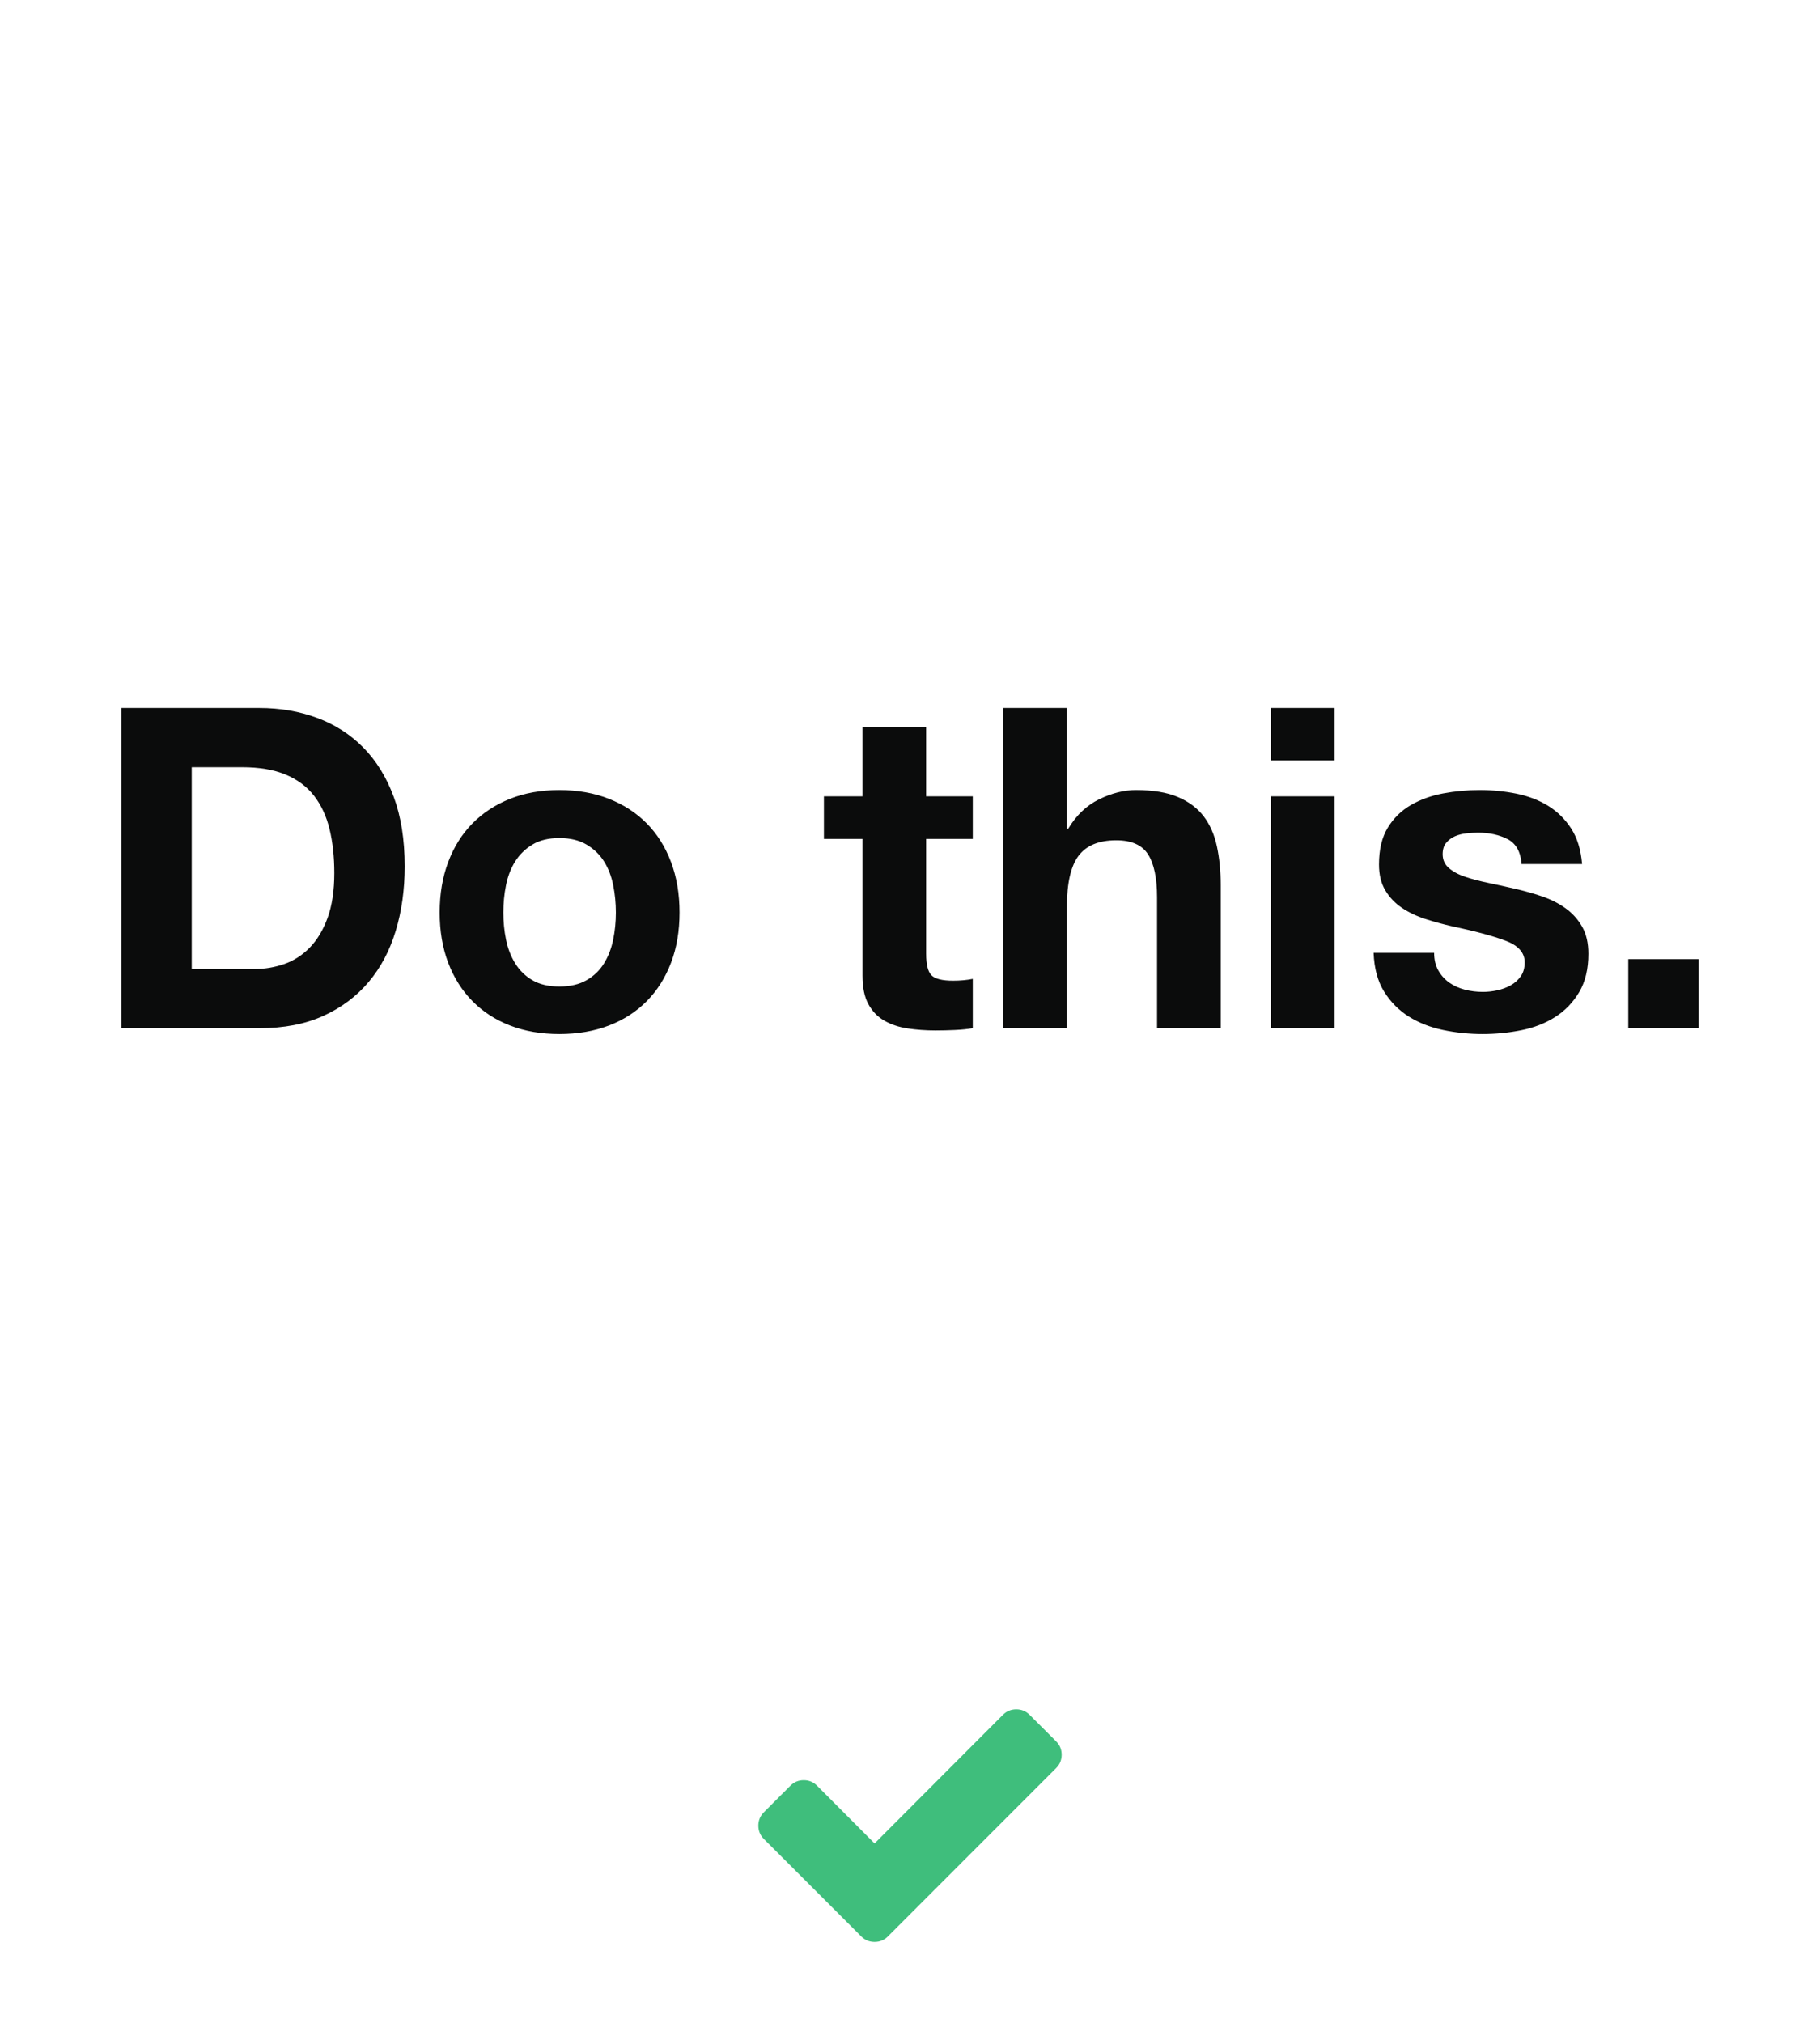 <svg xmlns="http://www.w3.org/2000/svg" width="180" height="200" viewBox="0 0 180 200">
  <g fill="none" fill-rule="evenodd">
    <path fill="#0B0C0C" d="M18.962,95.808 L25.17,95.808 C26.175,95.808 27.151,95.645 28.097,95.32 C29.043,94.995 29.885,94.455 30.624,93.702 C31.363,92.948 31.955,91.965 32.398,90.753 C32.841,89.541 33.063,88.063 33.063,86.318 C33.063,84.722 32.908,83.281 32.597,81.995 C32.287,80.709 31.777,79.608 31.068,78.691 C30.358,77.775 29.42,77.073 28.252,76.585 C27.084,76.097 25.643,75.853 23.928,75.853 L18.962,75.853 L18.962,95.808 Z M12,70 L25.658,70 C27.698,70 29.597,70.325 31.356,70.976 C33.115,71.626 34.637,72.601 35.923,73.902 C37.209,75.203 38.214,76.829 38.939,78.78 C39.663,80.731 40.025,83.022 40.025,85.653 C40.025,87.959 39.729,90.088 39.138,92.039 C38.547,93.99 37.653,95.675 36.455,97.094 C35.258,98.513 33.765,99.629 31.977,100.442 C30.188,101.255 28.082,101.661 25.658,101.661 L12,101.661 L12,70 Z M49.781,90.221 C49.781,91.137 49.869,92.031 50.047,92.903 C50.224,93.775 50.527,94.559 50.956,95.254 C51.384,95.948 51.953,96.503 52.663,96.916 C53.372,97.33 54.259,97.537 55.323,97.537 C56.388,97.537 57.282,97.33 58.006,96.916 C58.731,96.503 59.307,95.948 59.736,95.254 C60.164,94.559 60.467,93.775 60.645,92.903 C60.822,92.031 60.911,91.137 60.911,90.221 C60.911,89.304 60.822,88.403 60.645,87.516 C60.467,86.629 60.164,85.845 59.736,85.165 C59.307,84.485 58.731,83.931 58.006,83.503 C57.282,83.074 56.388,82.86 55.323,82.86 C54.259,82.86 53.372,83.074 52.663,83.503 C51.953,83.931 51.384,84.485 50.956,85.165 C50.527,85.845 50.224,86.629 50.047,87.516 C49.869,88.403 49.781,89.304 49.781,90.221 Z M43.484,90.221 C43.484,88.388 43.765,86.725 44.326,85.232 C44.888,83.739 45.686,82.468 46.721,81.418 C47.756,80.369 48.997,79.556 50.446,78.98 C51.894,78.403 53.52,78.115 55.323,78.115 C57.127,78.115 58.76,78.403 60.223,78.98 C61.687,79.556 62.936,80.369 63.97,81.418 C65.005,82.468 65.803,83.739 66.365,85.232 C66.927,86.725 67.208,88.388 67.208,90.221 C67.208,92.053 66.927,93.709 66.365,95.187 C65.803,96.665 65.005,97.929 63.97,98.978 C62.936,100.028 61.687,100.833 60.223,101.395 C58.76,101.957 57.127,102.238 55.323,102.238 C53.52,102.238 51.894,101.957 50.446,101.395 C48.997,100.833 47.756,100.028 46.721,98.978 C45.686,97.929 44.888,96.665 44.326,95.187 C43.765,93.709 43.484,92.053 43.484,90.221 Z M91.596,78.736 L91.596,71.862 L85.3,71.862 L85.3,78.736 L81.486,78.736 L81.486,82.948 L85.3,82.948 L85.3,96.473 C85.3,97.626 85.492,98.557 85.876,99.267 C86.26,99.976 86.785,100.523 87.45,100.907 C88.115,101.292 88.884,101.55 89.756,101.683 C90.628,101.816 91.552,101.883 92.528,101.883 C93.148,101.883 93.784,101.868 94.434,101.839 C95.085,101.809 95.676,101.75 96.208,101.661 L96.208,96.783 C95.912,96.843 95.602,96.887 95.277,96.916 C94.952,96.946 94.612,96.961 94.257,96.961 C93.193,96.961 92.483,96.783 92.128,96.429 C91.774,96.074 91.596,95.364 91.596,94.3 L91.596,82.948 L96.208,82.948 L96.208,78.736 L91.596,78.736 Z M99.223,70 L99.223,101.661 L105.52,101.661 L105.52,89.644 C105.52,87.309 105.904,85.631 106.673,84.611 C107.442,83.591 108.683,83.081 110.398,83.081 C111.906,83.081 112.955,83.547 113.546,84.478 C114.138,85.409 114.433,86.821 114.433,88.713 L114.433,101.661 L120.73,101.661 L120.73,87.56 C120.73,86.141 120.604,84.848 120.353,83.68 C120.102,82.512 119.666,81.522 119.045,80.709 C118.424,79.896 117.574,79.26 116.495,78.802 C115.416,78.344 114.034,78.115 112.349,78.115 C111.167,78.115 109.955,78.418 108.713,79.024 C107.471,79.63 106.451,80.598 105.653,81.928 L105.52,81.928 L105.52,70 L99.223,70 Z M131.993,75.188 L131.993,70 L125.696,70 L125.696,75.188 L131.993,75.188 Z M125.696,78.736 L125.696,101.661 L131.993,101.661 L131.993,78.736 L125.696,78.736 Z M141.837,94.211 L135.851,94.211 C135.91,95.749 136.258,97.027 136.893,98.047 C137.529,99.067 138.342,99.887 139.332,100.508 C140.322,101.129 141.453,101.572 142.724,101.839 C143.995,102.105 145.296,102.238 146.626,102.238 C147.927,102.238 149.206,102.112 150.462,101.861 C151.719,101.609 152.835,101.173 153.81,100.553 C154.786,99.932 155.576,99.111 156.182,98.092 C156.789,97.072 157.092,95.808 157.092,94.3 C157.092,93.236 156.885,92.342 156.471,91.617 C156.057,90.893 155.51,90.287 154.83,89.799 C154.15,89.312 153.374,88.92 152.502,88.624 C151.63,88.329 150.736,88.077 149.819,87.87 C148.932,87.663 148.06,87.471 147.203,87.294 C146.346,87.117 145.584,86.917 144.919,86.695 C144.254,86.474 143.715,86.185 143.301,85.831 C142.887,85.476 142.68,85.018 142.68,84.456 C142.68,83.983 142.798,83.606 143.035,83.325 C143.271,83.044 143.559,82.83 143.899,82.682 C144.239,82.534 144.616,82.438 145.03,82.394 C145.444,82.35 145.828,82.327 146.183,82.327 C147.306,82.327 148.282,82.542 149.11,82.97 C149.937,83.399 150.396,84.219 150.484,85.431 L156.471,85.431 C156.352,84.013 155.99,82.837 155.384,81.906 C154.778,80.975 154.017,80.229 153.101,79.667 C152.184,79.105 151.142,78.706 149.974,78.47 C148.807,78.233 147.602,78.115 146.36,78.115 C145.119,78.115 143.907,78.226 142.724,78.447 C141.542,78.669 140.478,79.053 139.532,79.6 C138.586,80.147 137.824,80.894 137.248,81.84 C136.671,82.786 136.383,83.998 136.383,85.476 C136.383,86.481 136.59,87.331 137.004,88.026 C137.418,88.72 137.965,89.297 138.645,89.755 C139.325,90.213 140.101,90.583 140.973,90.864 C141.845,91.144 142.739,91.388 143.655,91.595 C145.902,92.068 147.654,92.541 148.91,93.014 C150.167,93.487 150.795,94.197 150.795,95.143 C150.795,95.704 150.662,96.17 150.396,96.54 C150.13,96.909 149.797,97.205 149.398,97.426 C148.999,97.648 148.555,97.811 148.068,97.914 C147.58,98.018 147.114,98.069 146.671,98.069 C146.05,98.069 145.451,97.995 144.875,97.848 C144.298,97.7 143.789,97.471 143.345,97.16 C142.902,96.85 142.54,96.451 142.259,95.963 C141.978,95.475 141.837,94.891 141.837,94.211 Z M161.038,94.832 L161.038,101.661 L168,101.661 L168,94.832 L161.038,94.832 Z"/>
    <path fill="#3FBE7C" d="M30,4.492 C30,5.008 29.819,5.447 29.458,5.808 L12.813,22.458 C12.452,22.819 12.013,23 11.497,23 C10.981,23 10.542,22.819 10.181,22.458 L0.542,12.816 C0.181,12.455 0,12.016 0,11.5 C0,10.984 0.181,10.545 0.542,10.184 L3.174,7.551 C3.535,7.189 3.974,7.008 4.49,7.008 C5.006,7.008 5.445,7.189 5.806,7.551 L11.497,13.262 L24.194,0.542 C24.555,0.181 24.994,0 25.51,0 C26.026,0 26.465,0.181 26.826,0.542 L29.458,3.175 C29.819,3.536 30,3.975 30,4.492 Z" transform="translate(75 169)"/>
  </g>
</svg>
